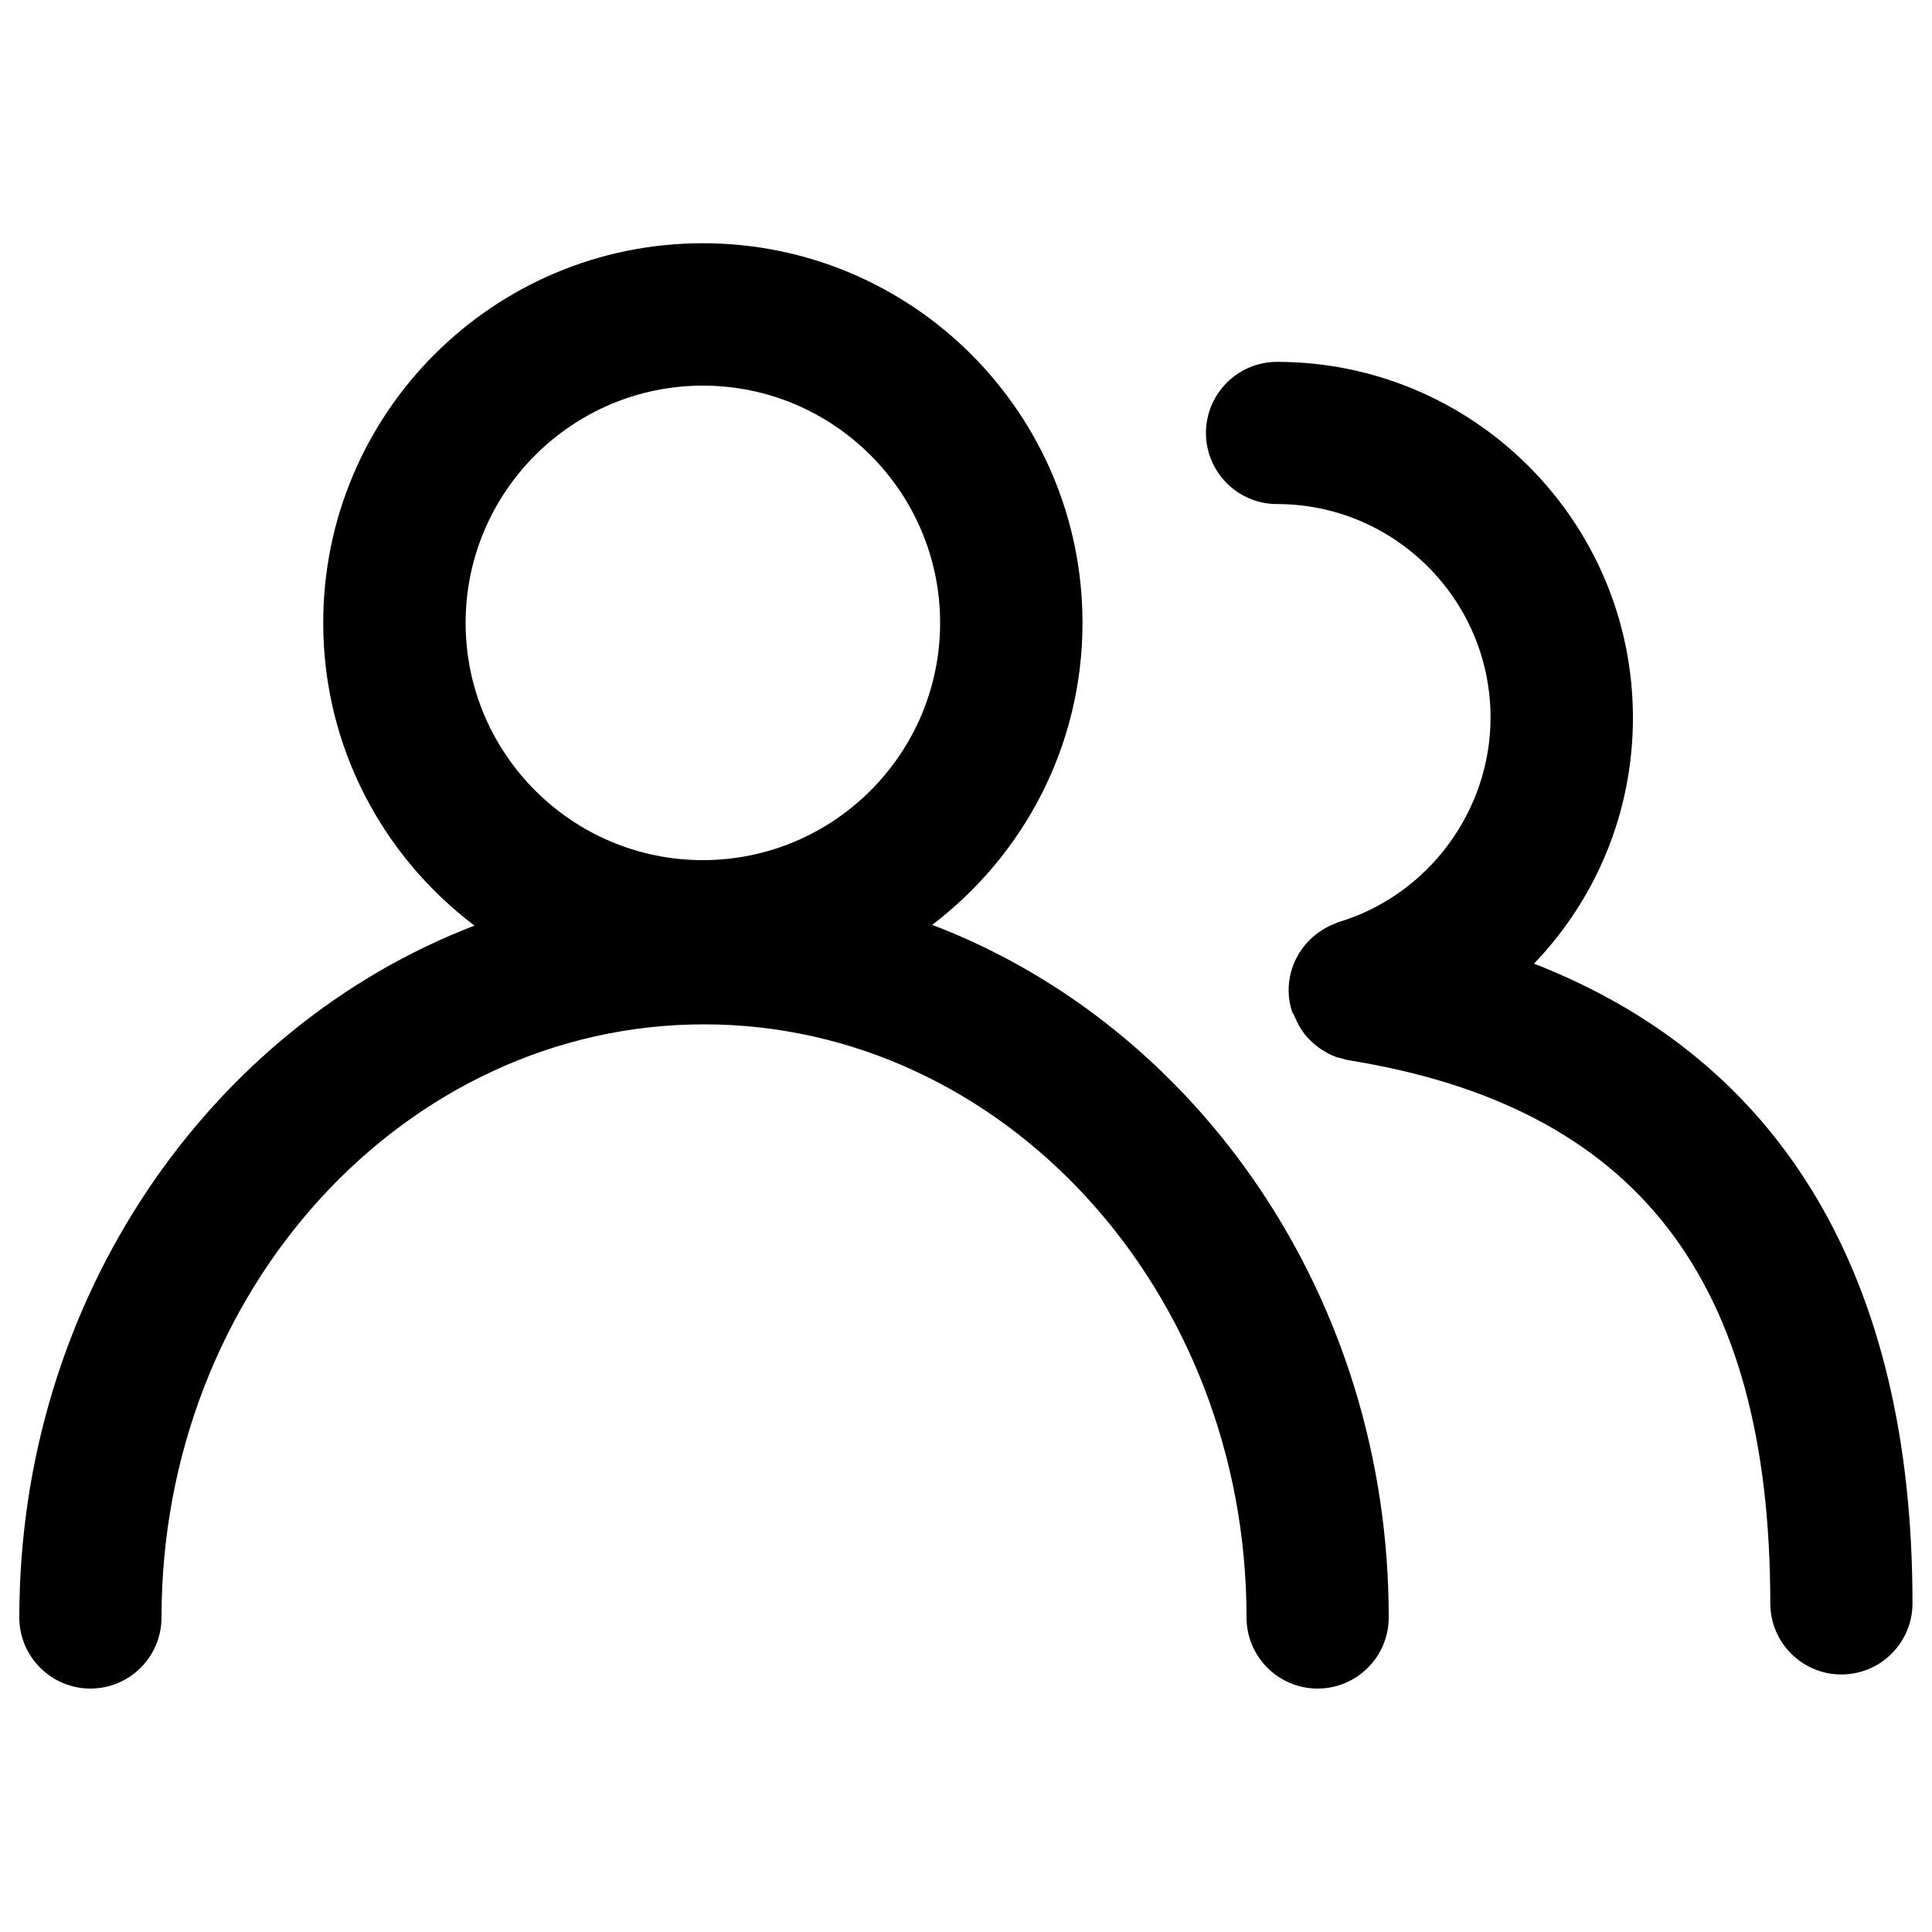 <?xml version="1.0" encoding="utf-8"?>
<!DOCTYPE svg PUBLIC "-//W3C//DTD SVG 1.1//EN" "http://www.w3.org/Graphics/SVG/1.1/DTD/svg11.dtd">
<svg version="1.1" xmlns="http://www.w3.org/2000/svg" xmlns:xlink="http://www.w3.org/1999/xlink" x="0px" y="0px" viewBox="0 0 1000 1000" enable-background="new 0 0 1000 1000" xml:space="preserve">
<g><path d="M482.5,478.7c47.2-35.9,77.8-92.5,77.8-156.3c0-108.5-88-196.5-196.5-196.5s-196.5,88-196.5,196.5c0,64.1,30.8,120.8,78.3,156.7C108.5,531.7,10,672.2,10,837.2c0,20.3,16.5,36.8,36.8,36.8s36.8-16.5,36.8-36.8c0-169.3,126-307,280.8-307c154.8,0,280.8,137.7,280.8,307c0,20.3,16.5,36.8,36.8,36.8c20.3,0,36.8-16.5,36.8-36.8C718.9,671.8,620,531.1,482.5,478.7z M363.8,199.6c67.7,0,122.8,55.1,122.8,122.8s-55.1,122.8-122.8,122.8S241,390.1,241,322.4S296.1,199.6,363.8,199.6z"/><path d="M794,498.8c32-33.4,51.2-78.2,51.2-127.3c0-101.6-82.6-184.2-184.2-184.2c-20.3,0-36.8,16.5-36.8,36.8s16.5,36.8,36.8,36.8c60.9,0,110.5,49.6,110.5,110.5c0,48.3-32.2,91.8-78.4,105.8c-1,0.3-1.8,0.8-2.7,1.1c-0.9,0.4-1.8,0.7-2.6,1.1c-1.6,0.8-3.1,1.7-4.5,2.7c-0.4,0.3-0.8,0.5-1.2,0.8c-1.7,1.2-3.2,2.6-4.7,4.1c-0.1,0.1-0.3,0.3-0.4,0.4c-8.7,9.3-12.4,22.7-8.4,35.7c0.3,1,0.9,1.7,1.3,2.6c0.8,1.9,1.7,3.8,2.7,5.6c1,1.6,2,3.2,3.2,4.6c1.4,1.7,3,3.3,4.7,4.7c1,0.8,1.9,1.6,3,2.3c2.5,1.7,5.2,3.1,8.1,4.2c0.8,0.3,1.6,0.4,2.4,0.6c1.4,0.4,2.8,0.9,4.2,1.1C847,572.8,916.3,662.1,916.3,829.9c0,20.3,16.5,36.8,36.8,36.8s36.8-16.5,36.8-36.8C990,661.5,922.5,548.8,794,498.8z"/></g>
</svg>